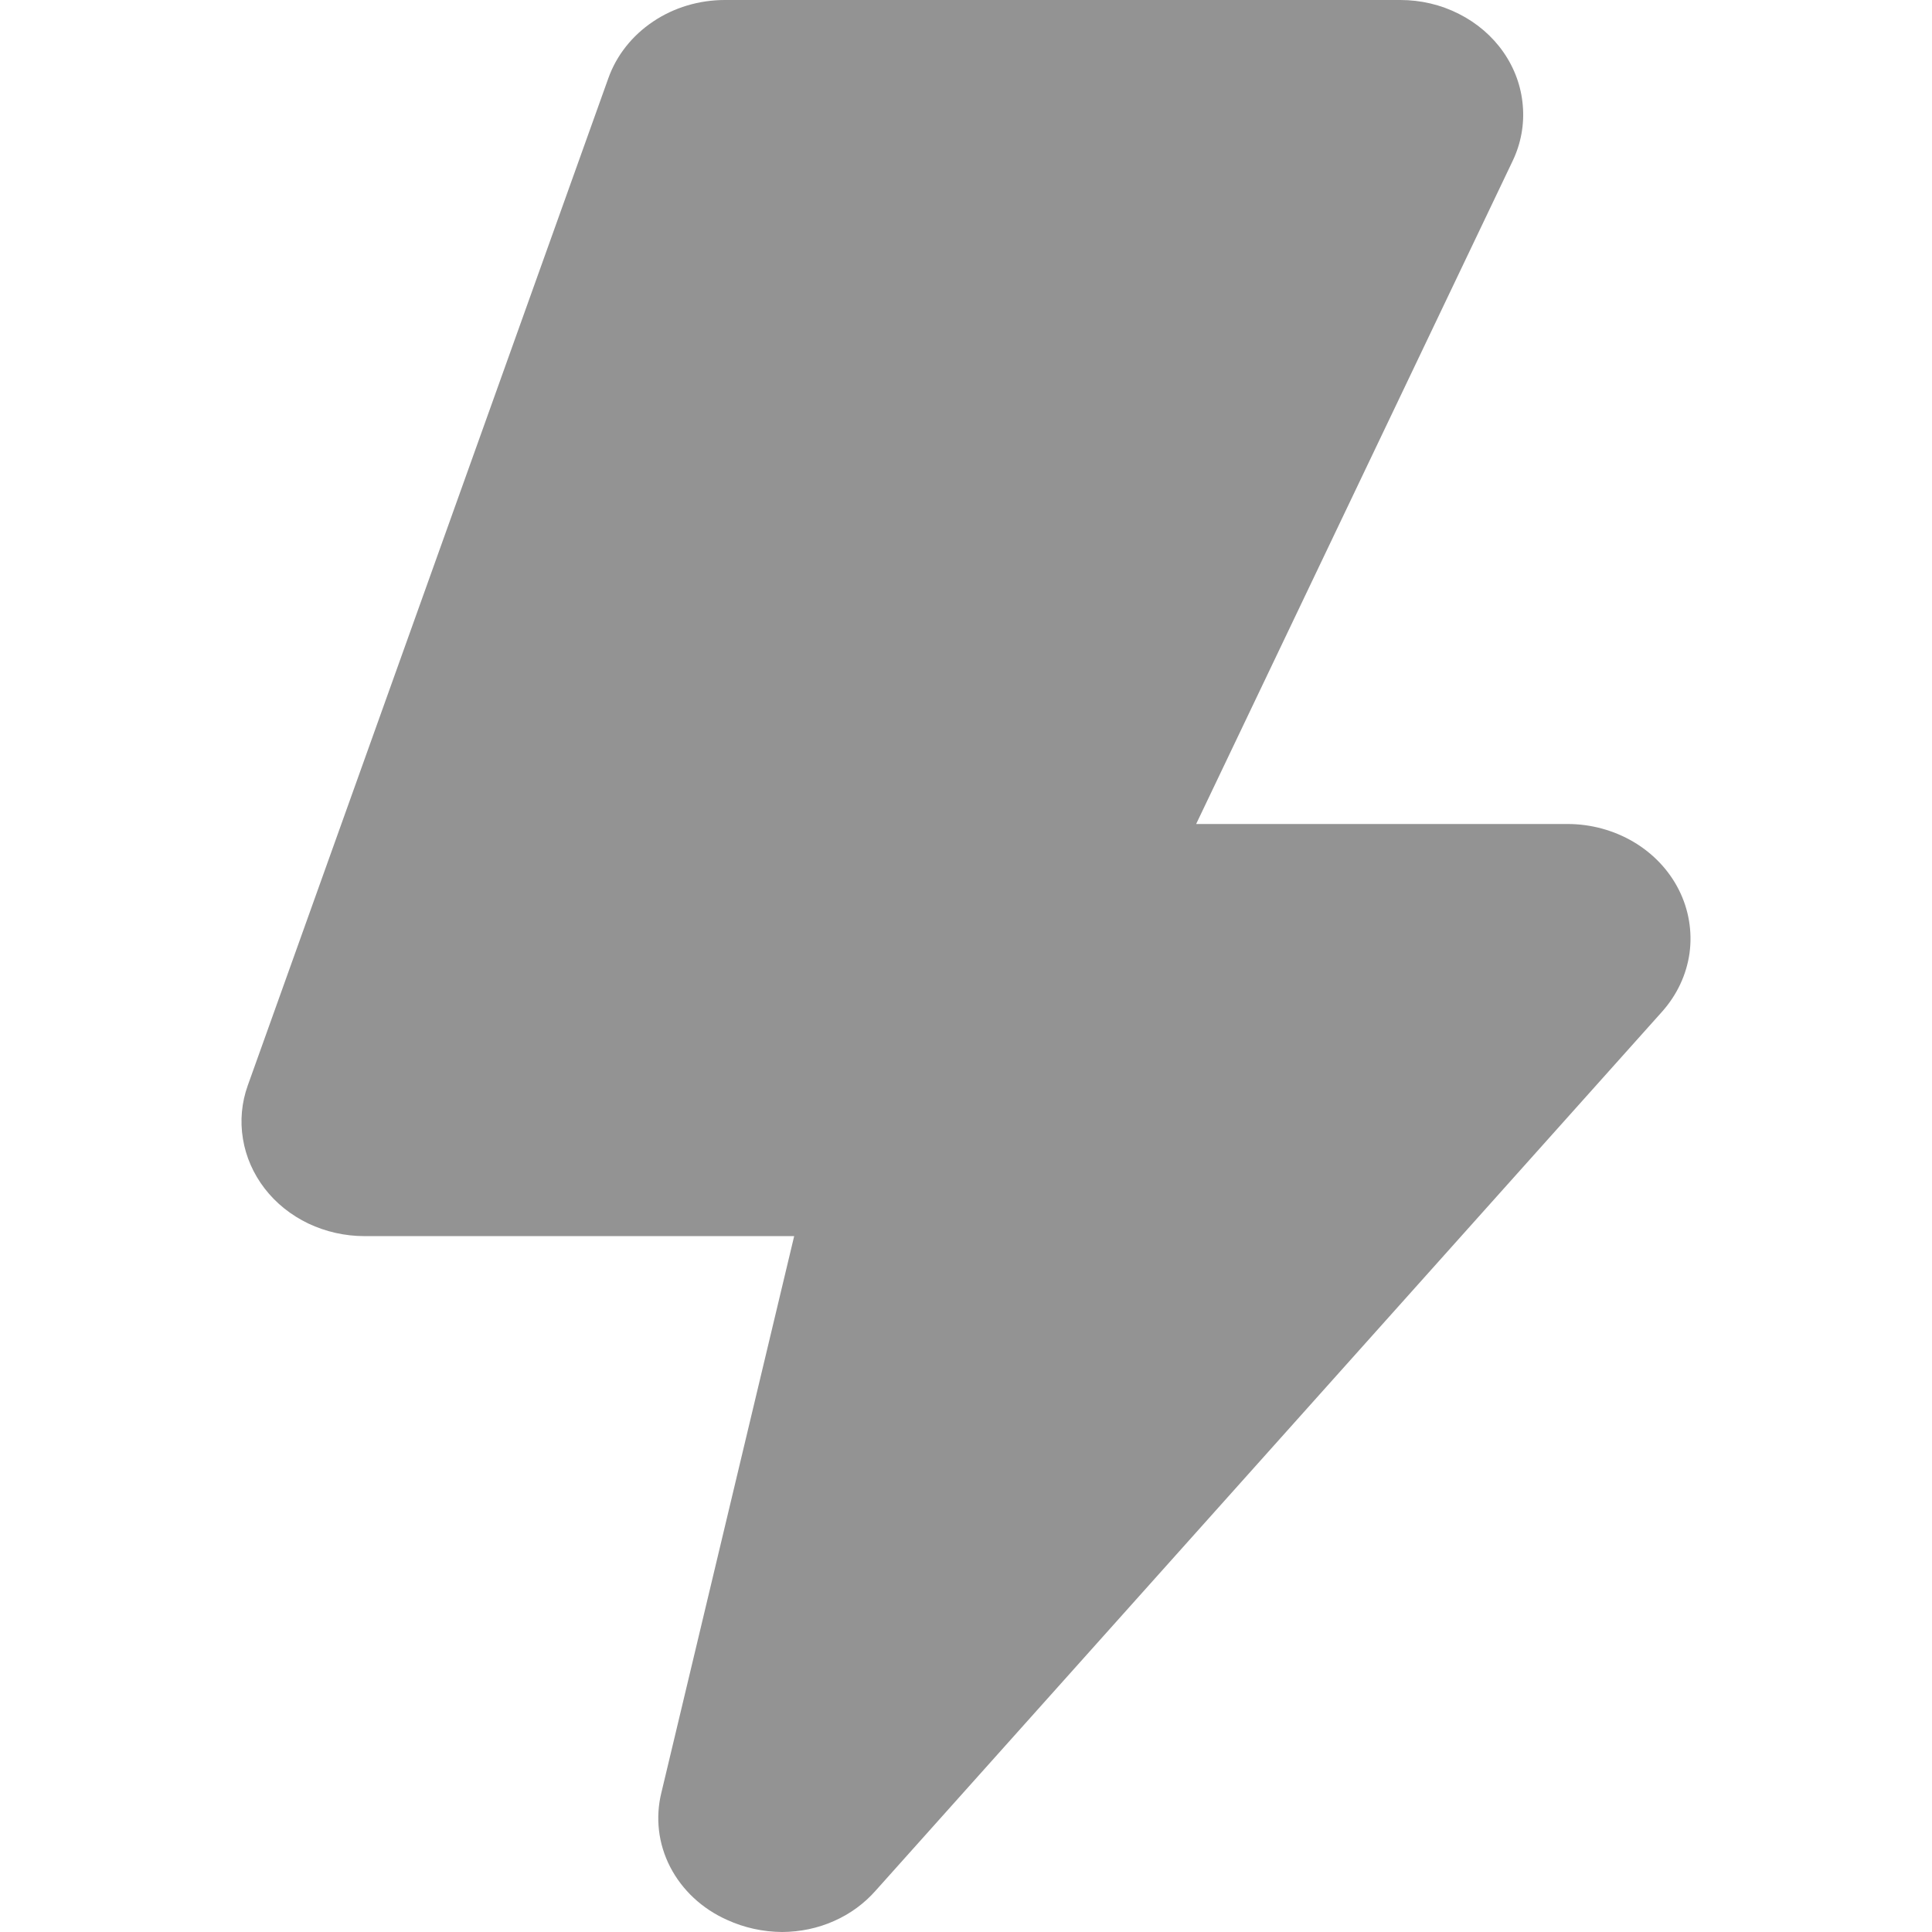<svg width="16" height="16" viewBox="0 0 16 16" fill="none" xmlns="http://www.w3.org/2000/svg">
<path d="M12.982 6.824H9.906L12.527 1.333C12.596 1.189 12.625 1.03 12.611 0.873C12.598 0.716 12.543 0.564 12.45 0.431C12.358 0.299 12.231 0.19 12.082 0.115C11.933 0.039 11.766 -8.03545e-05 11.597 3.01803e-07H6.003C5.79 -0 5.581 0.062 5.408 0.179C5.235 0.295 5.105 0.459 5.038 0.648L2.052 8.989C2.001 9.131 1.987 9.283 2.012 9.432C2.036 9.58 2.098 9.721 2.192 9.843C2.286 9.965 2.41 10.064 2.554 10.133C2.698 10.201 2.857 10.237 3.018 10.237H6.577L5.478 14.843C5.426 15.051 5.451 15.269 5.55 15.461C5.649 15.653 5.815 15.808 6.022 15.9C6.164 15.965 6.32 15.999 6.478 16C6.626 15.999 6.773 15.969 6.907 15.909C7.041 15.85 7.159 15.763 7.253 15.656L13.764 8.379C13.888 8.24 13.967 8.072 13.992 7.893C14.016 7.715 13.986 7.533 13.904 7.37C13.822 7.207 13.692 7.069 13.528 6.972C13.365 6.876 13.176 6.824 12.982 6.824Z" fill="#939393"/>
</svg>
